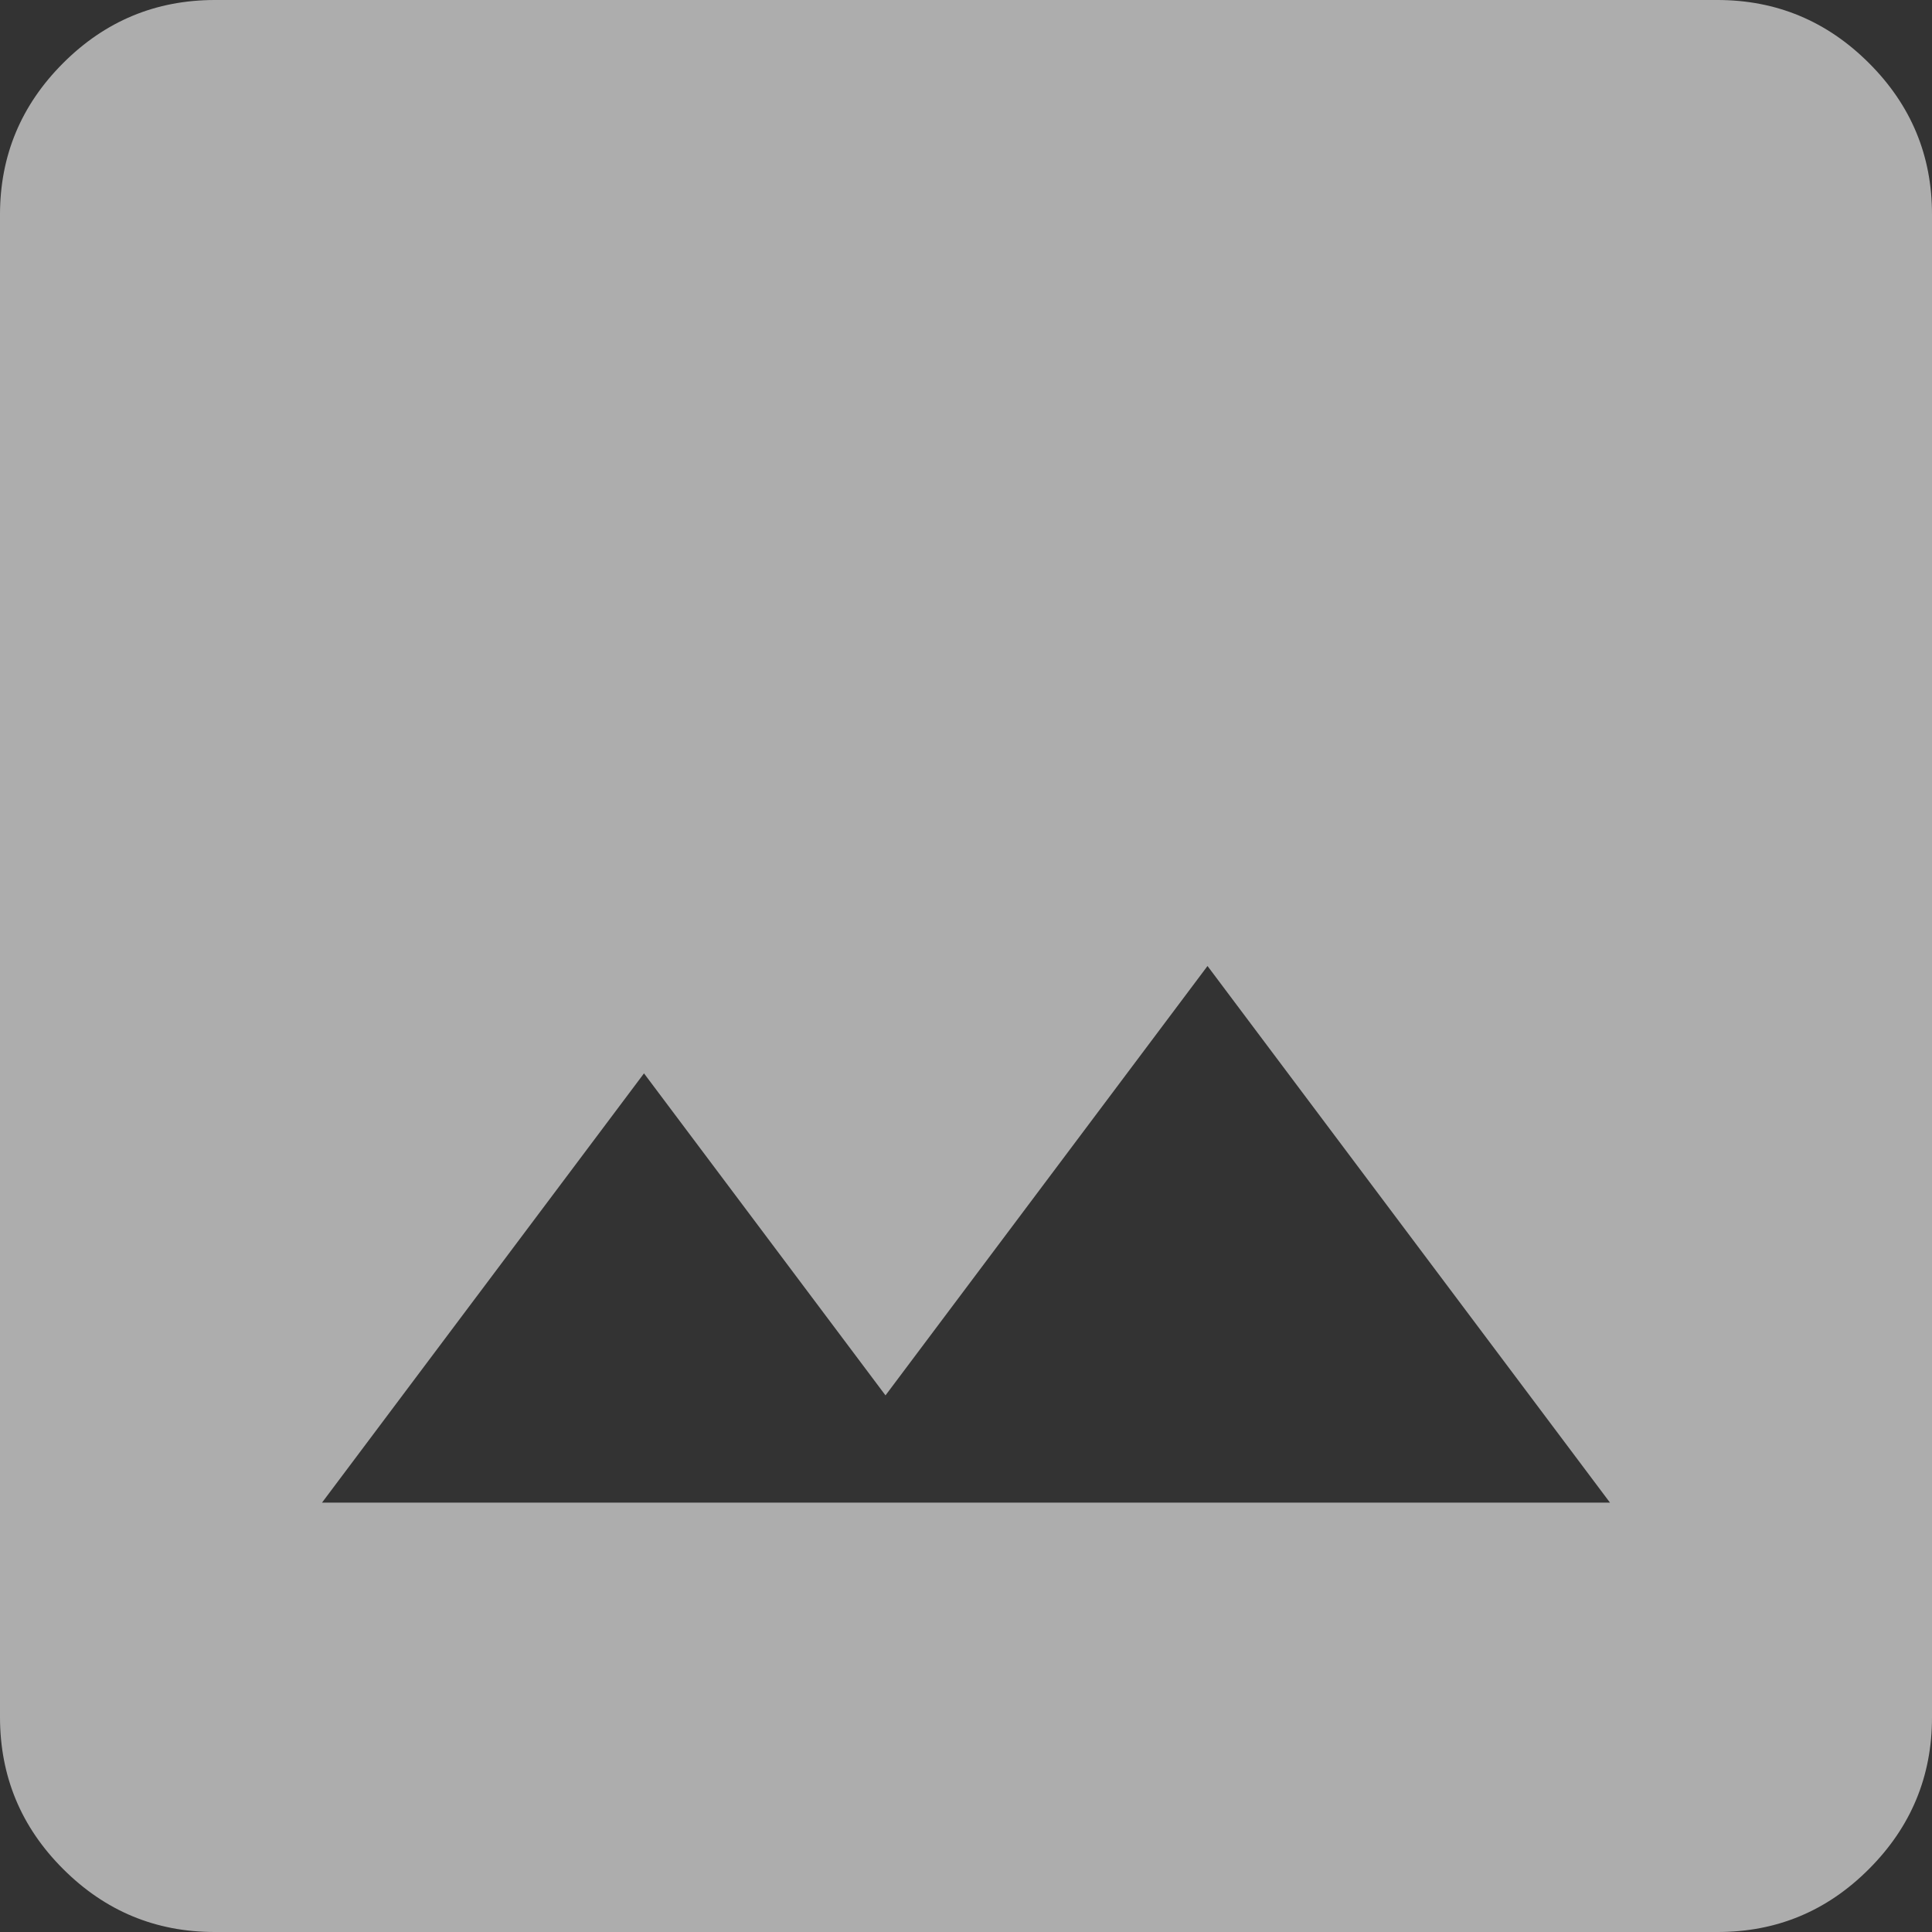 <svg width="21" height="21" viewBox="0 0 21 21" fill="none" xmlns="http://www.w3.org/2000/svg">
<rect x="0" y="0" width="21" height="21" fill="#333333" stroke="none"/>
<path d="M2.333 21C1.692 21 1.143 20.772 0.686 20.315C0.229 19.859 0.001 19.309 0 18.667V2.333C0 1.692 0.229 1.143 0.686 0.686C1.143 0.229 1.692 0.001 2.333 0H18.667C19.308 0 19.858 0.229 20.315 0.686C20.773 1.143 21.001 1.692 21 2.333V18.667C21 19.308 20.772 19.858 20.315 20.315C19.859 20.773 19.309 21.001 18.667 21H2.333ZM3.5 16.333H17.5L13.125 10.5L9.625 15.167L7 11.667L3.5 16.333Z" fill="white" fill-opacity="0.6"/>
</svg>
